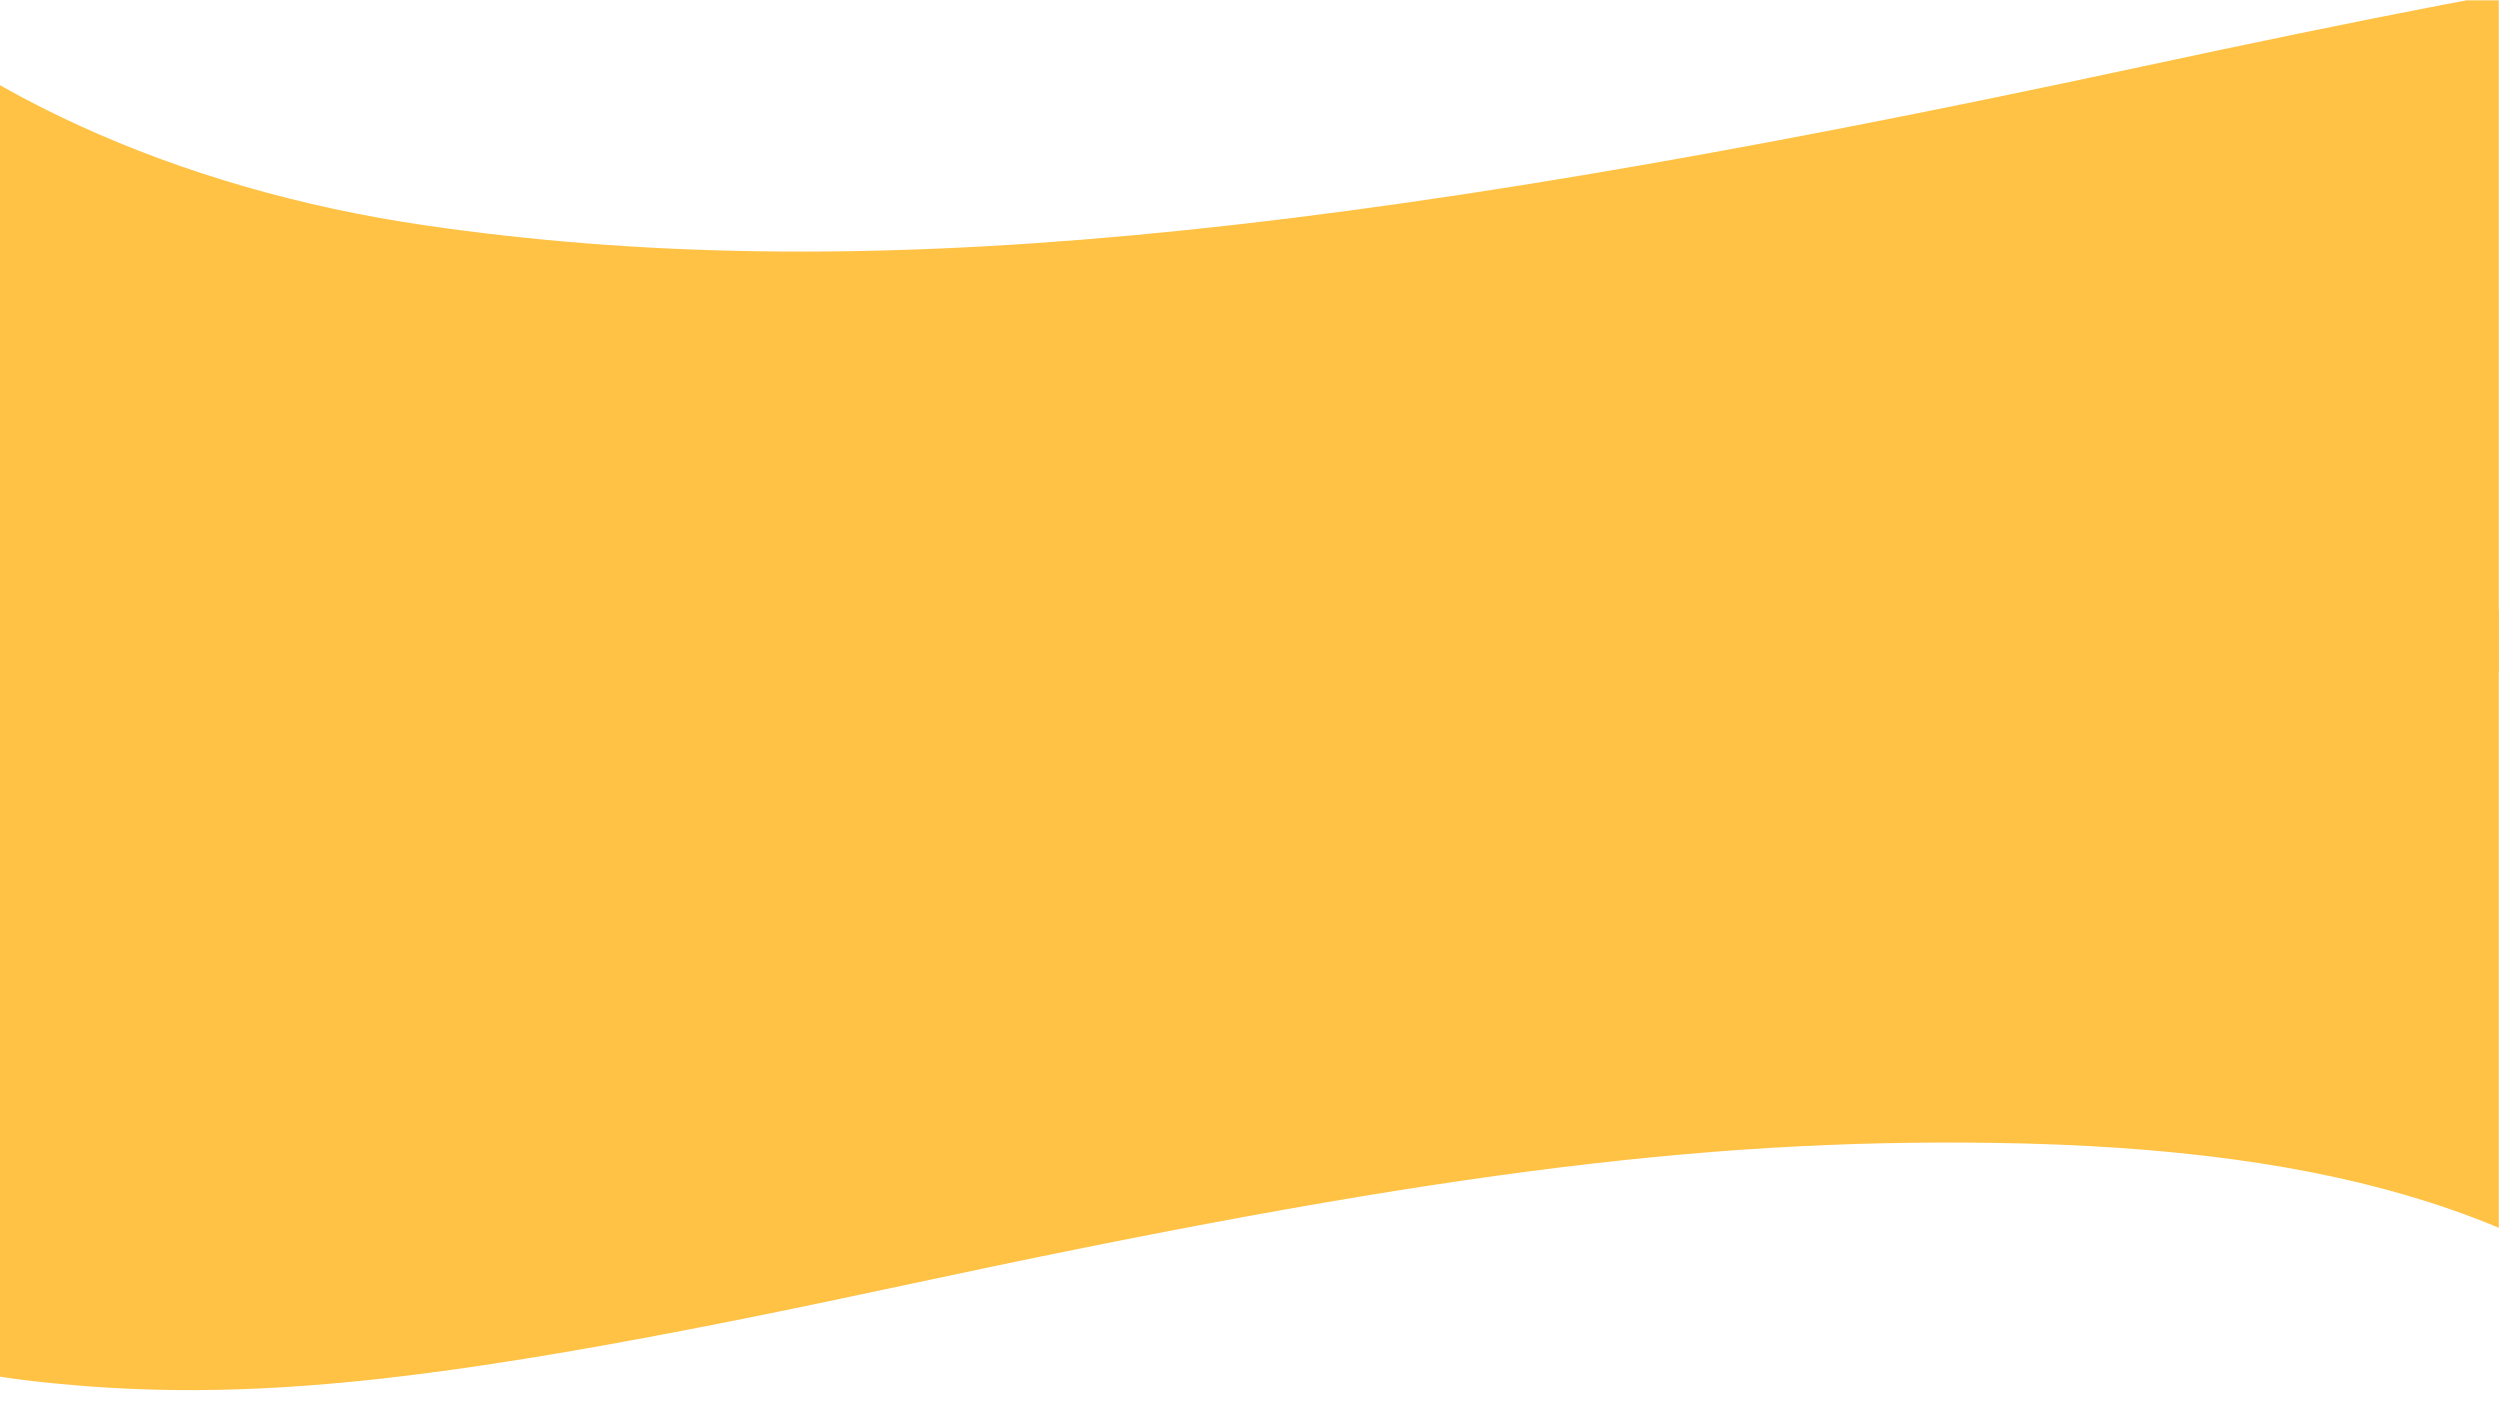<svg xmlns="http://www.w3.org/2000/svg" xmlns:xlink="http://www.w3.org/1999/xlink" width="1366" zoomAndPan="magnify" viewBox="0 0 1024.5 576" height="768" preserveAspectRatio="xMidYMid meet" version="1.0"><defs><clipPath id="1ff7db02ac"><path d="M 0 230 L 1024 230 L 1024 575 L 0 575 Z M 0 230 " clip-rule="nonzero"/></clipPath><clipPath id="22d6e93348"><path d="M 0 0.141 L 1024 0.141 L 1024 407 L 0 407 Z M 0 0.141 " clip-rule="nonzero"/></clipPath></defs><g clip-path="url(#1ff7db02ac)"><path fill="#ffc244" d="M -151.152 351.254 C -151.152 488.695 -152.219 473.328 -141.785 486.207 C -105.836 530.57 -51.02 558.742 13.461 565.988 C 101.414 575.875 183.59 566.852 369.684 526.875 C 579.93 481.711 695.777 466.566 817.359 468.355 C 959.879 470.453 1049.352 499.031 1117.699 564.285 C 1123.484 569.809 1128.629 574.328 1129.129 574.328 C 1131.066 574.328 1130.316 333.543 1128.363 329.77 C 1120.805 315.133 1094.625 289.297 1072.141 274.281 C 1027.945 244.766 978.426 232.926 899.109 232.914 C 823.746 232.902 761.113 241.941 606.586 275.141 C 343.473 331.664 190.301 345.773 53.961 326.055 C -27.383 314.293 -98.93 281.555 -143.719 235.602 C -151.938 227.168 -151.152 214.969 -151.152 351.254 " fill-opacity="1" fill-rule="evenodd"/></g><g clip-path="url(#22d6e93348)"><path fill="#ffc244" d="M -84.832 124.344 C -84.832 298.355 -86.184 278.898 -72.973 295.207 C -27.461 351.371 41.945 387.043 123.582 396.219 C 234.941 408.738 338.984 397.312 574.598 346.695 C 840.793 289.512 987.469 270.34 1141.402 272.605 C 1321.848 275.258 1435.129 311.441 1521.668 394.062 C 1528.992 401.055 1535.504 406.777 1536.137 406.777 C 1538.59 406.777 1537.641 101.918 1535.172 97.141 C 1525.598 78.609 1492.453 45.898 1463.984 26.887 C 1408.027 -10.48 1345.332 -25.473 1244.91 -25.488 C 1149.492 -25.504 1070.191 -14.059 874.543 27.973 C 541.414 99.535 347.48 117.406 174.859 92.438 C 71.871 77.543 -18.715 36.094 -75.422 -22.086 C -85.824 -32.762 -84.832 -48.207 -84.832 124.344 " fill-opacity="1" fill-rule="evenodd"/></g></svg>